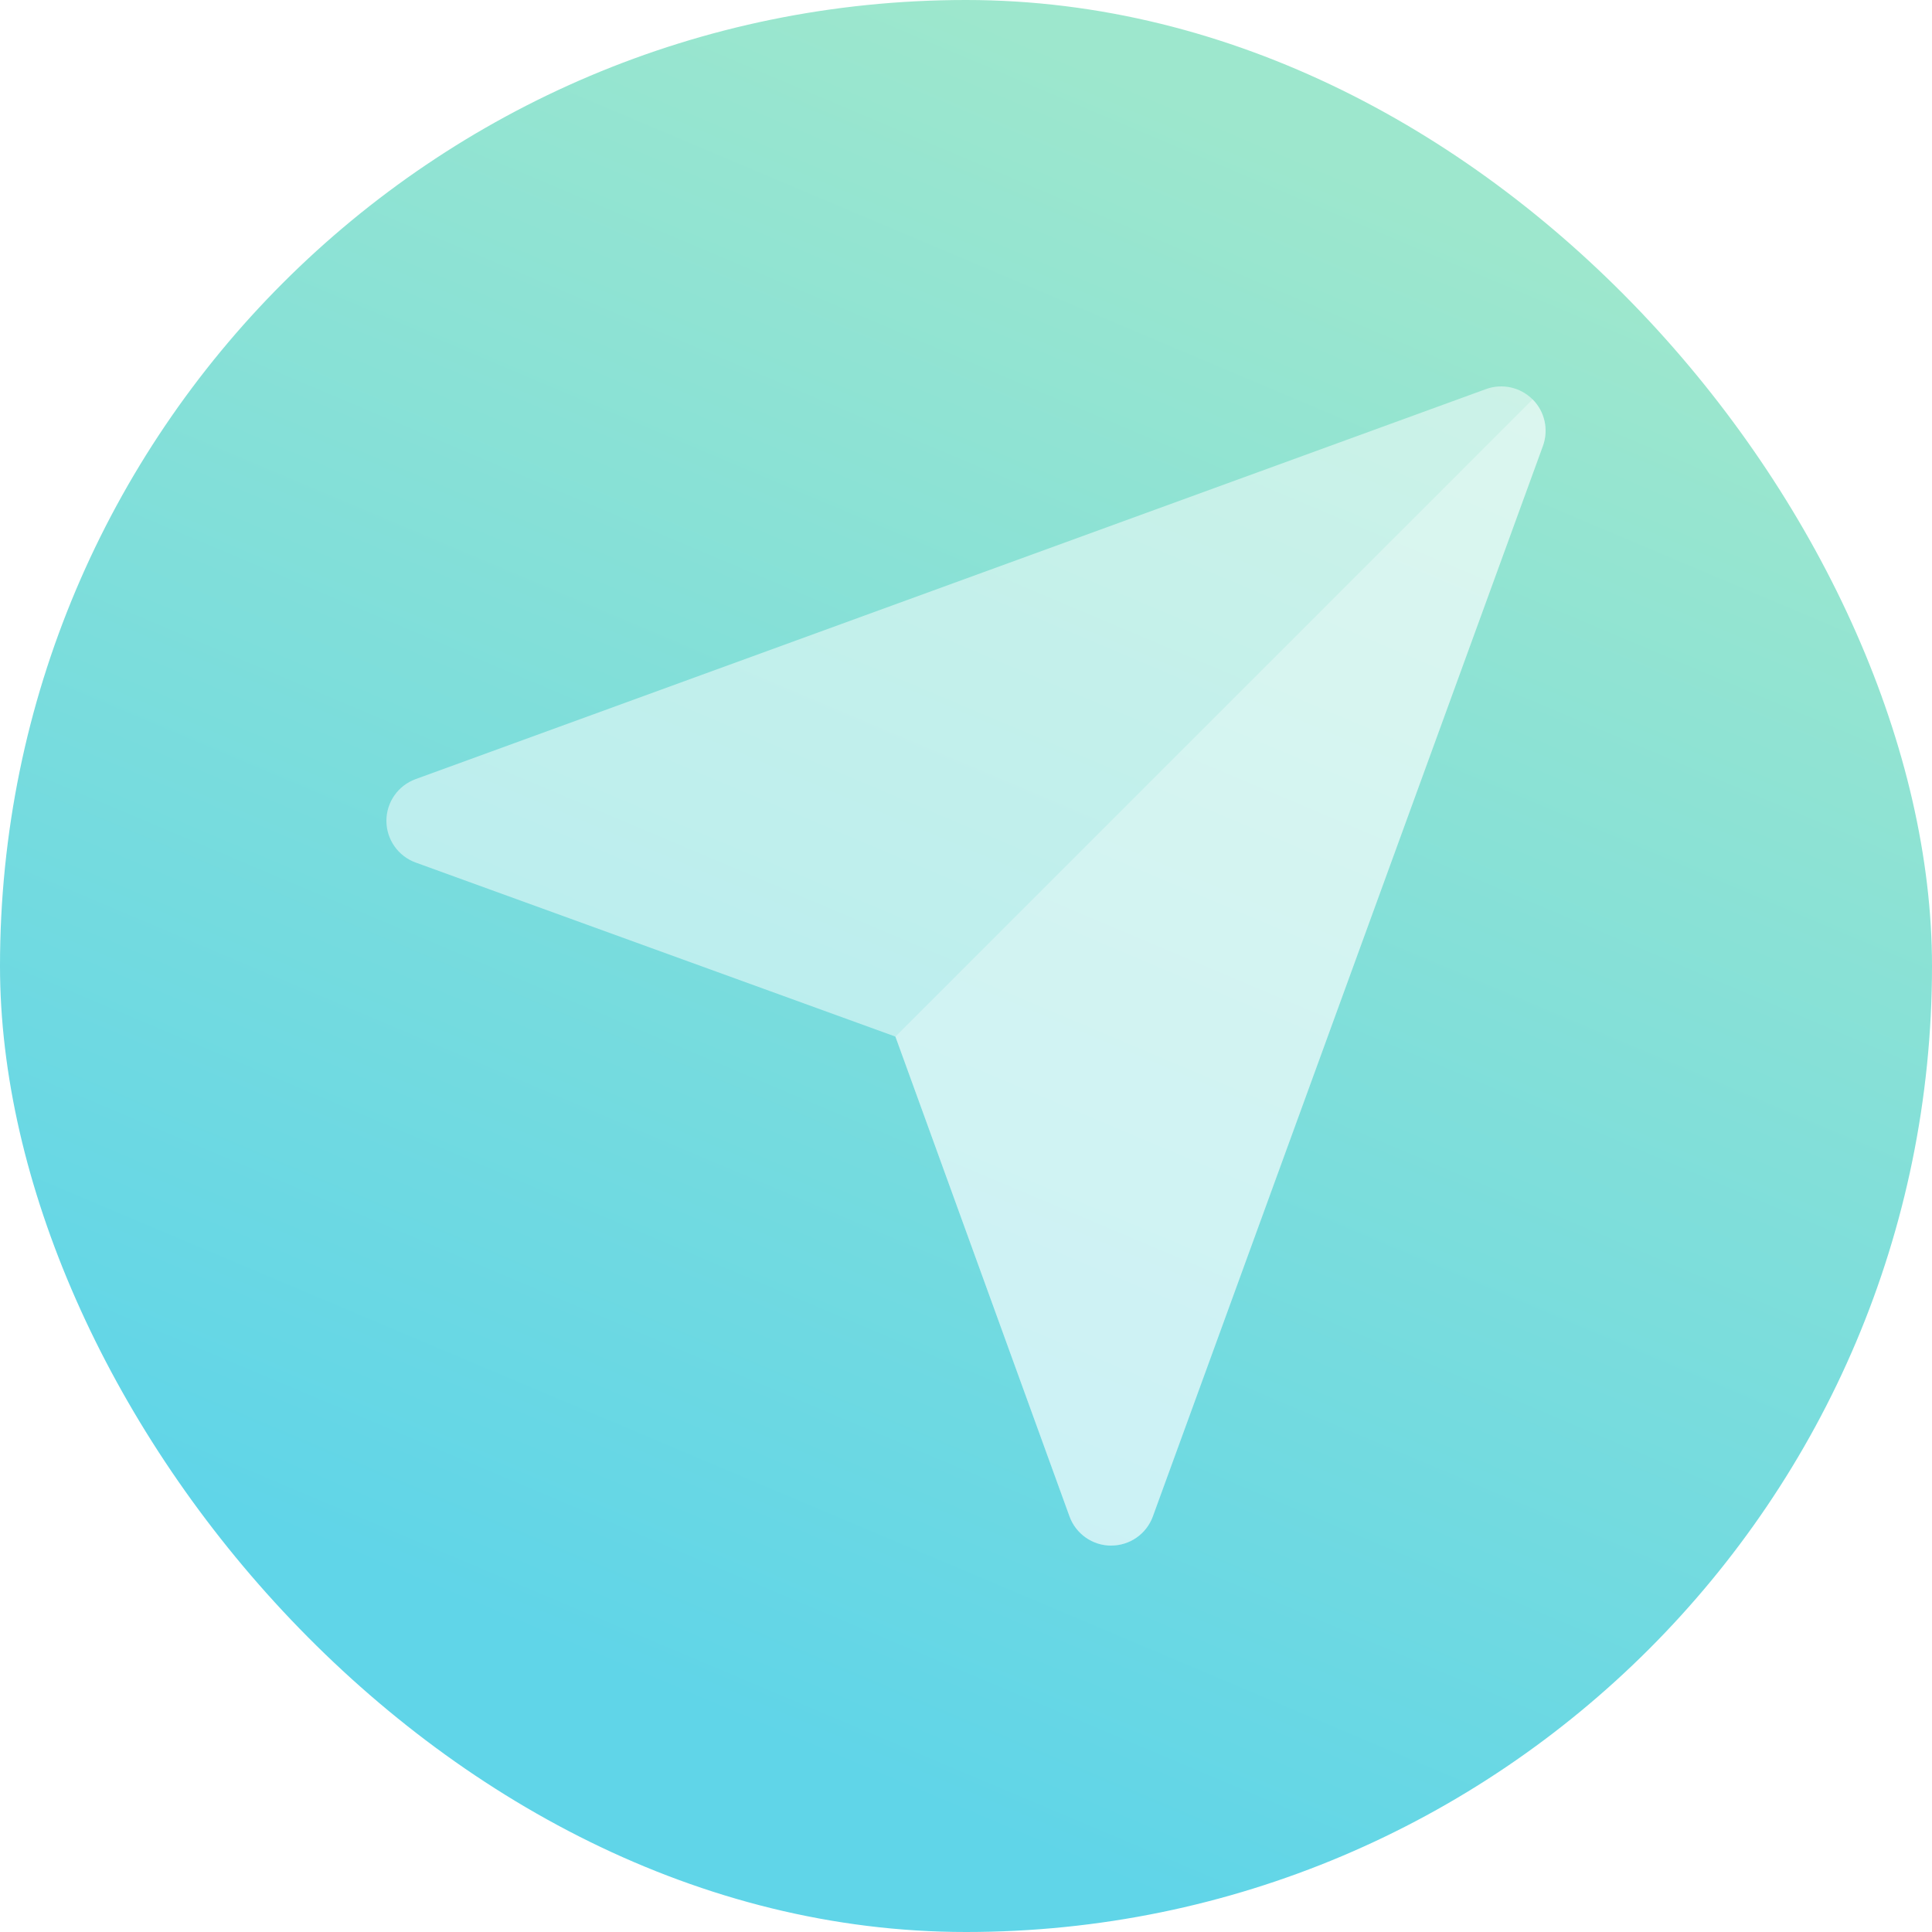 <svg width="50" height="50" viewBox="0 0 50 50" fill="none" xmlns="http://www.w3.org/2000/svg">
<rect width="50" height="50" rx="25" fill="url(#paint0_linear_538_1738)"/>
<g filter="url(#filter0_d_538_1738)">
<path opacity="0.5" d="M28.757 40H28.757C28.274 40 27.843 39.698 27.678 39.244L23.173 26.827L10.756 22.322C10.303 22.157 10.001 21.726 10 21.243C10 20.761 10.301 20.33 10.755 20.164L38.459 10.069C38.878 9.917 39.348 10.021 39.663 10.336C39.979 10.651 40.083 11.121 39.93 11.541L29.835 39.245C29.67 39.698 29.24 39.999 28.757 39.999L28.757 40Z" fill="white"/>
<path opacity="0.3" d="M28.759 40H28.758C28.275 40 27.844 39.697 27.68 39.244L23.174 26.827C32.577 17.424 38.316 11.685 39.665 10.336C39.98 10.651 40.084 11.121 39.931 11.541L29.837 39.244C29.672 39.698 29.241 39.999 28.758 39.999L28.759 40Z" fill="white"/>
</g>
<defs>
<filter id="filter0_d_538_1738" x="0" y="0" width="50.001" height="50" filterUnits="userSpaceOnUse" color-interpolation-filters="sRGB">
<feFlood flood-opacity="0" result="BackgroundImageFix"/>
<feColorMatrix in="SourceAlpha" type="matrix" values="0 0 0 0 0 0 0 0 0 0 0 0 0 0 0 0 0 0 127 0" result="hardAlpha"/>
<feOffset/>
<feGaussianBlur stdDeviation="5"/>
<feComposite in2="hardAlpha" operator="out"/>
<feColorMatrix type="matrix" values="0 0 0 0 0 0 0 0 0 0 0 0 0 0 0 0 0 0 0.1 0"/>
<feBlend mode="normal" in2="BackgroundImageFix" result="effect1_dropShadow_538_1738"/>
<feBlend mode="normal" in="SourceGraphic" in2="effect1_dropShadow_538_1738" result="shape"/>
</filter>
<linearGradient id="paint0_linear_538_1738" x1="4.5" y1="39.5" x2="21.712" y2="-1.211" gradientUnits="userSpaceOnUse">
<stop offset="0.02" stop-color="#60D5E8"/>
<stop offset="1" stop-color="#9DE7CD"/>
</linearGradient>
</defs>
</svg>
